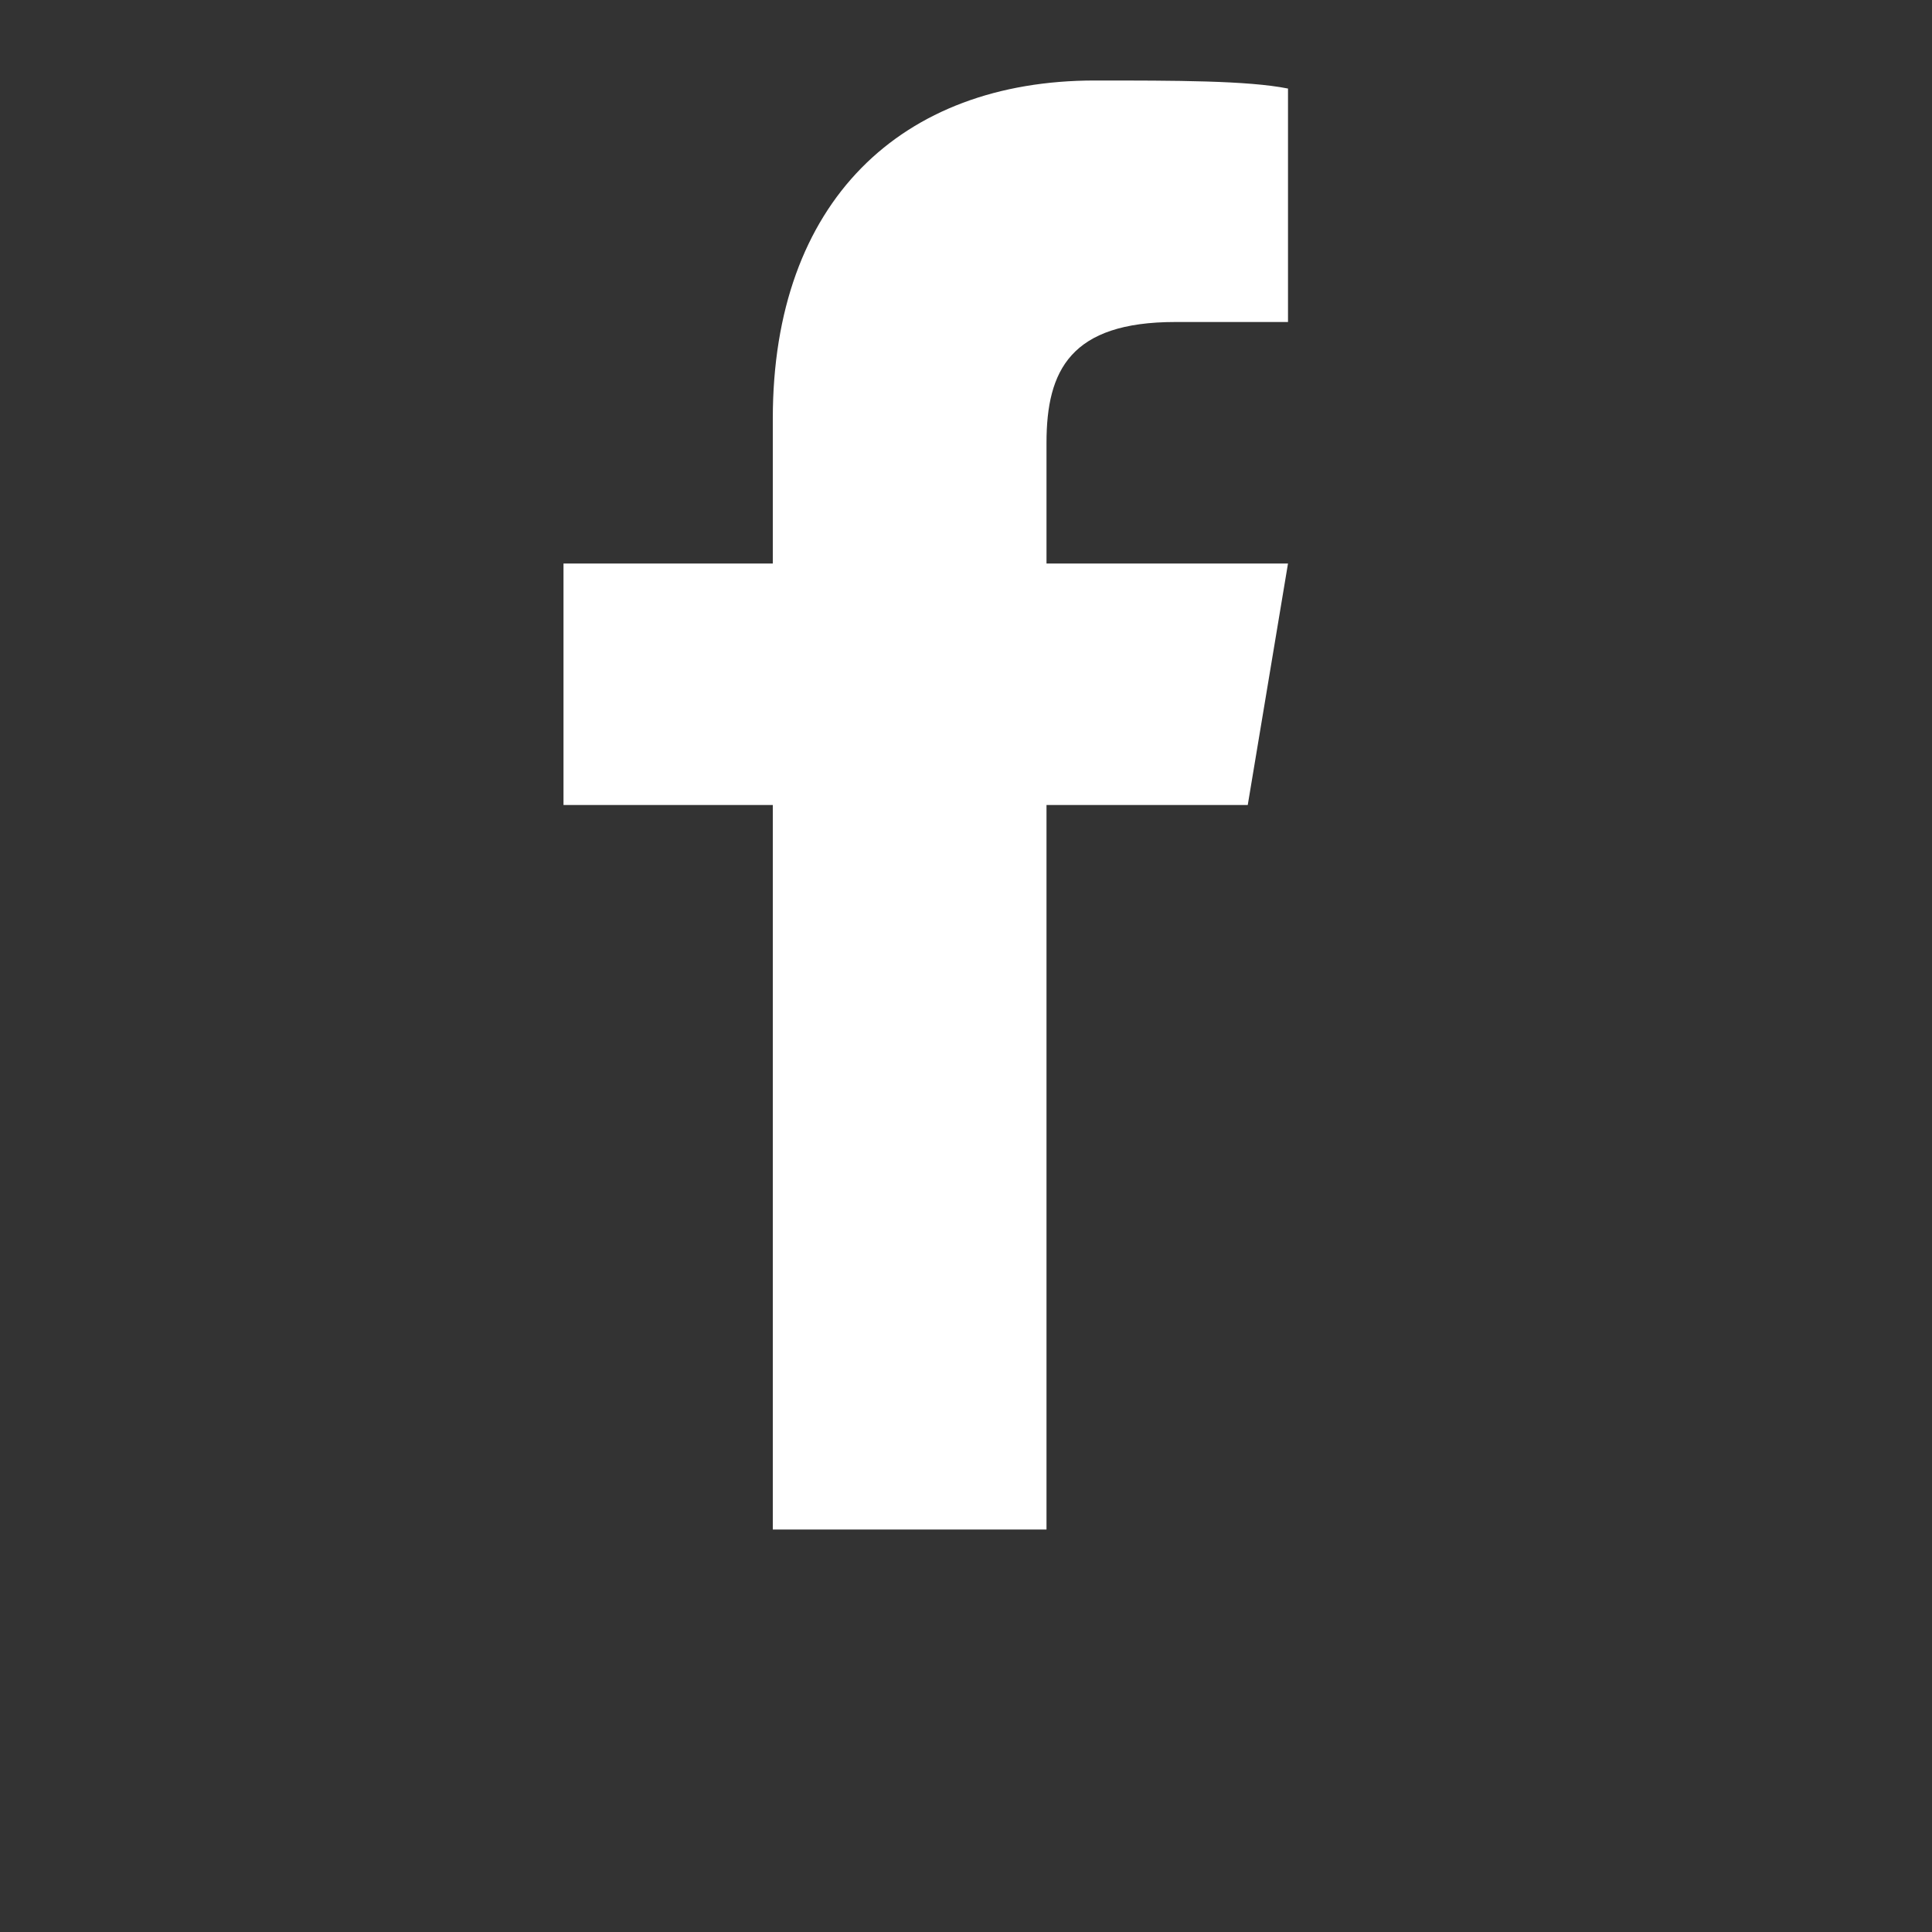 <svg xmlns="http://www.w3.org/2000/svg" viewBox="0 0 24 24">
  <rect x="0" y="0" width="24" height="24" fill="#333333" stroke="none"/>
  <path fill="#ffffff" d="M13 10h2.5l.5-3H13V5.5c0-.9.3-1.5 1.6-1.5H16V1.1C15.5 1 14.6 1 13.6 1c-2.4 0-4 1.5-4 4.2V7H7v3h2.6v9h3.4v-9z"/>
</svg>